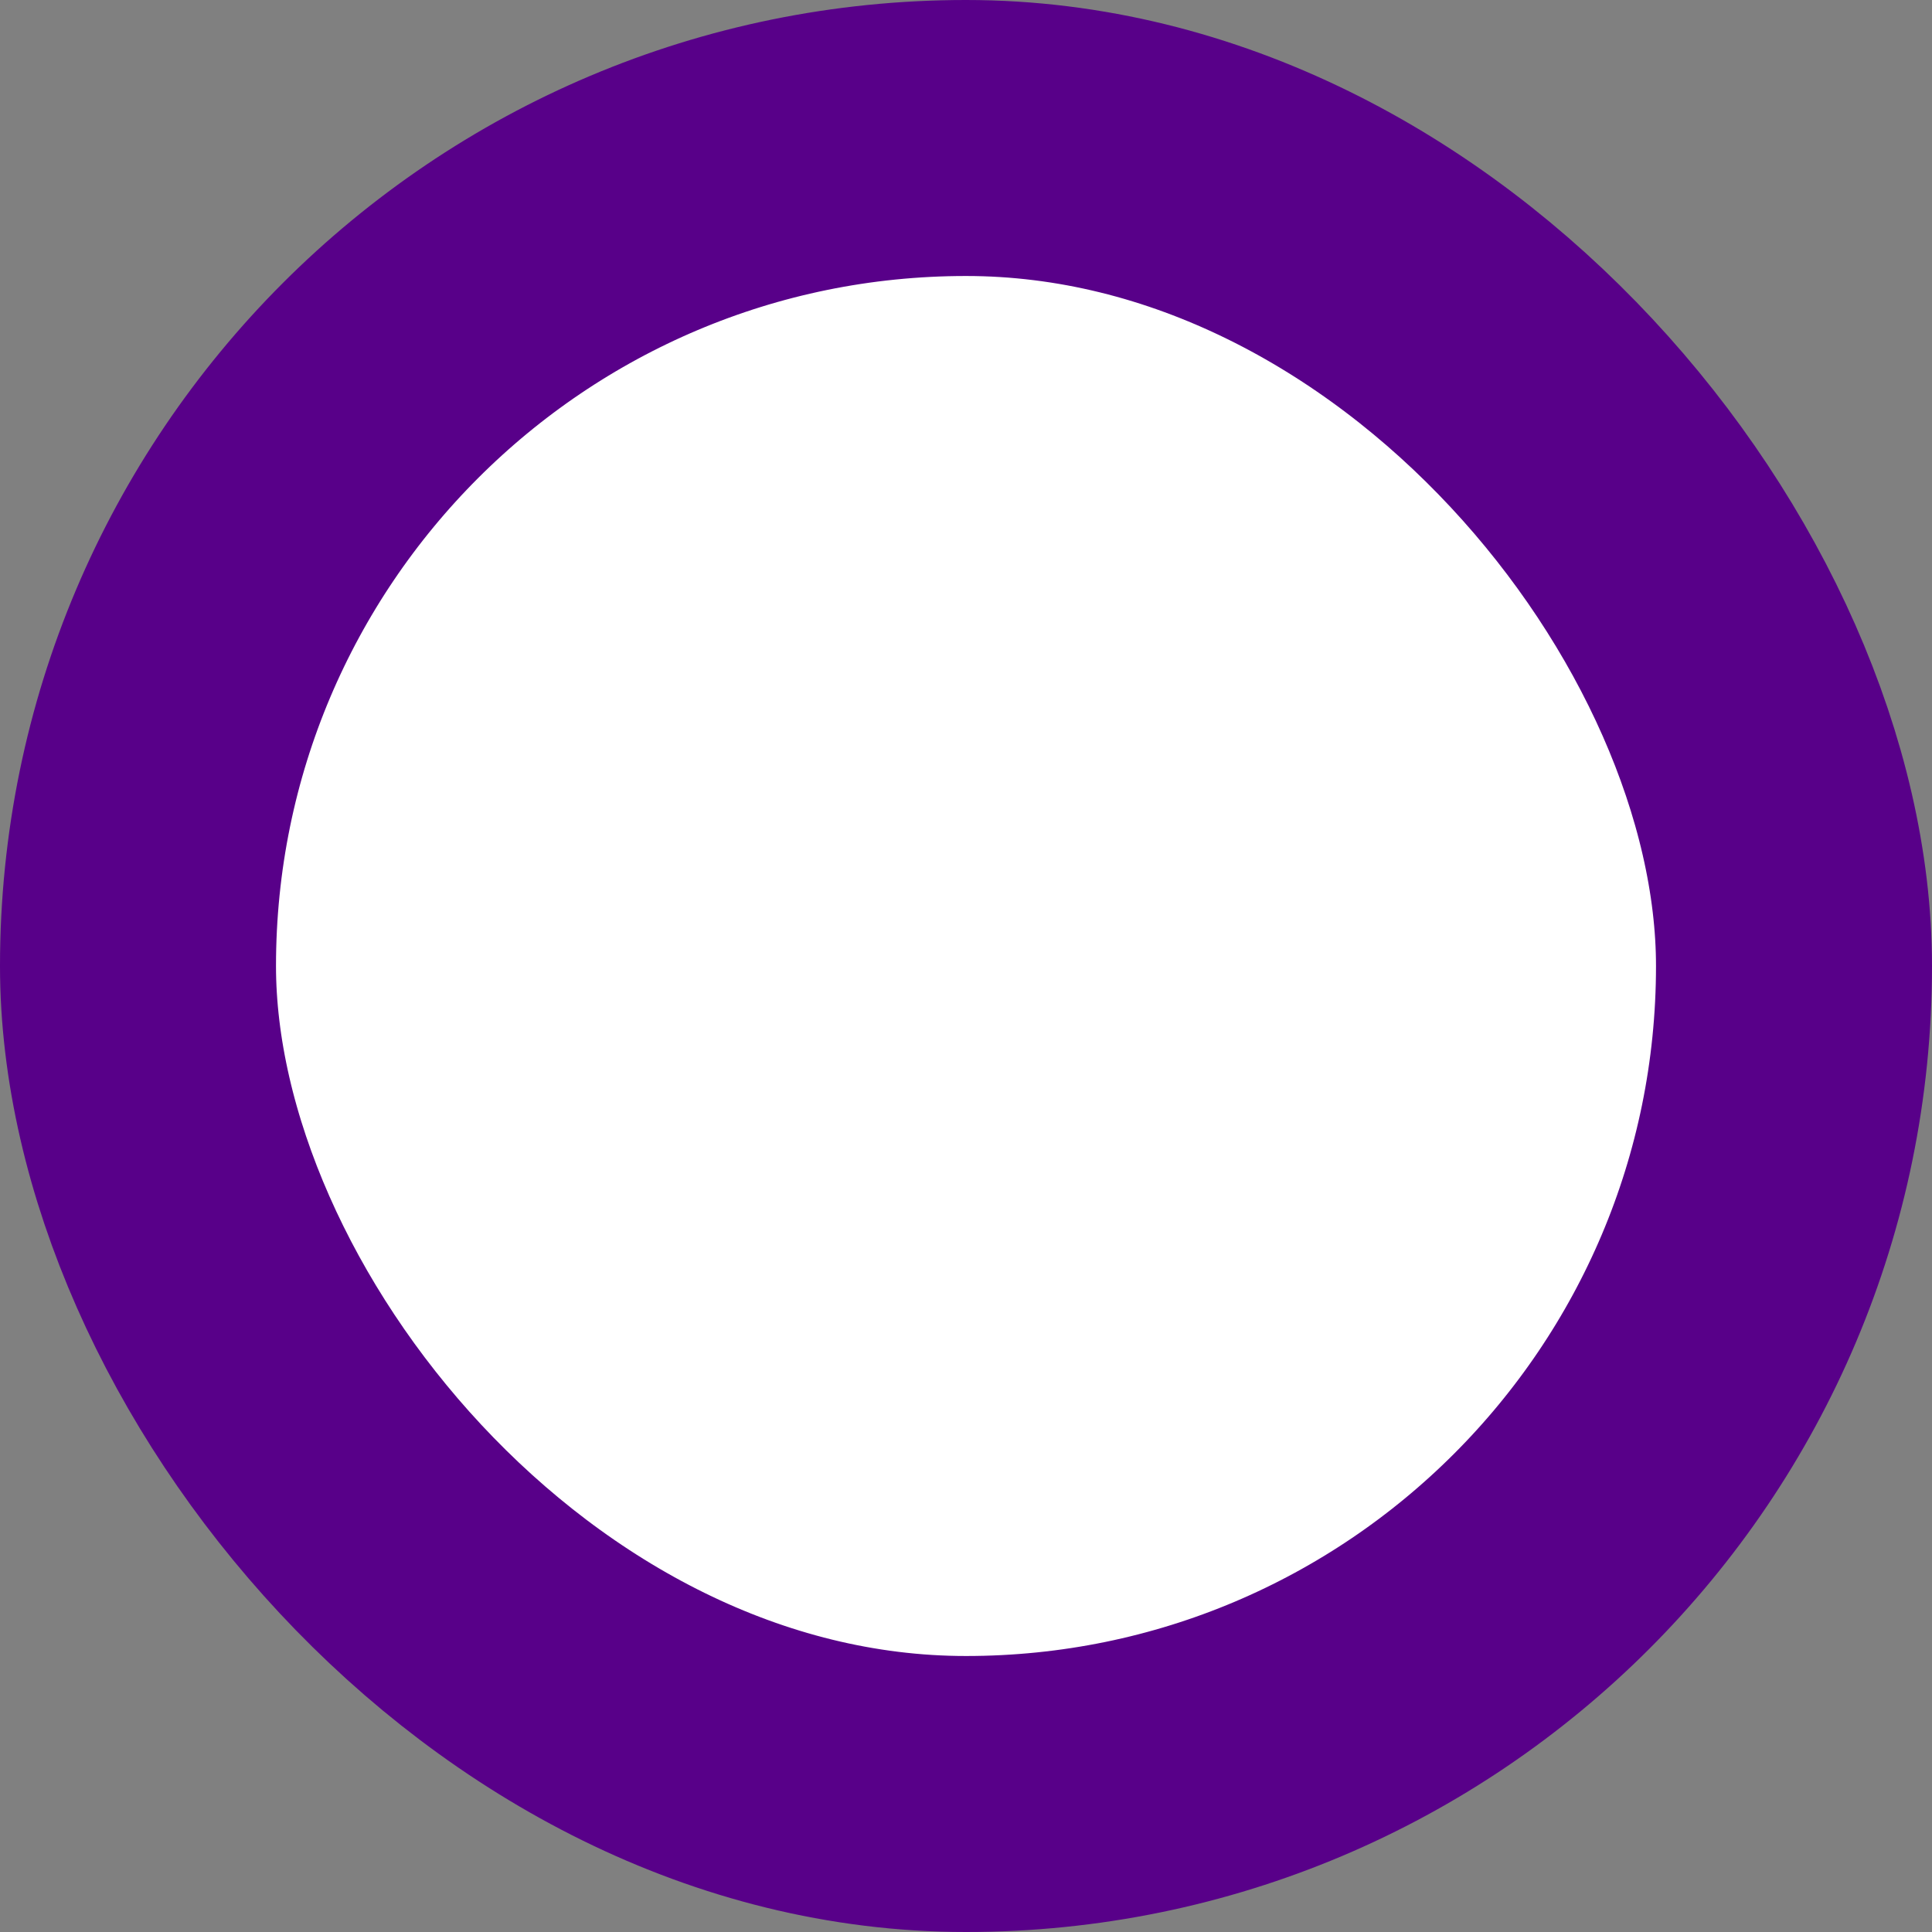 <svg xmlns="http://www.w3.org/2000/svg" width="14" height="14" viewBox="0 0 14 14" fill="none"><rect x="0" y="0" width="14" height="14" fill="#808080" stroke="none"/><rect x="1" y="1" width="12" height="12" rx="6" fill="white" stroke="#580089" stroke-width="2"></rect></svg>